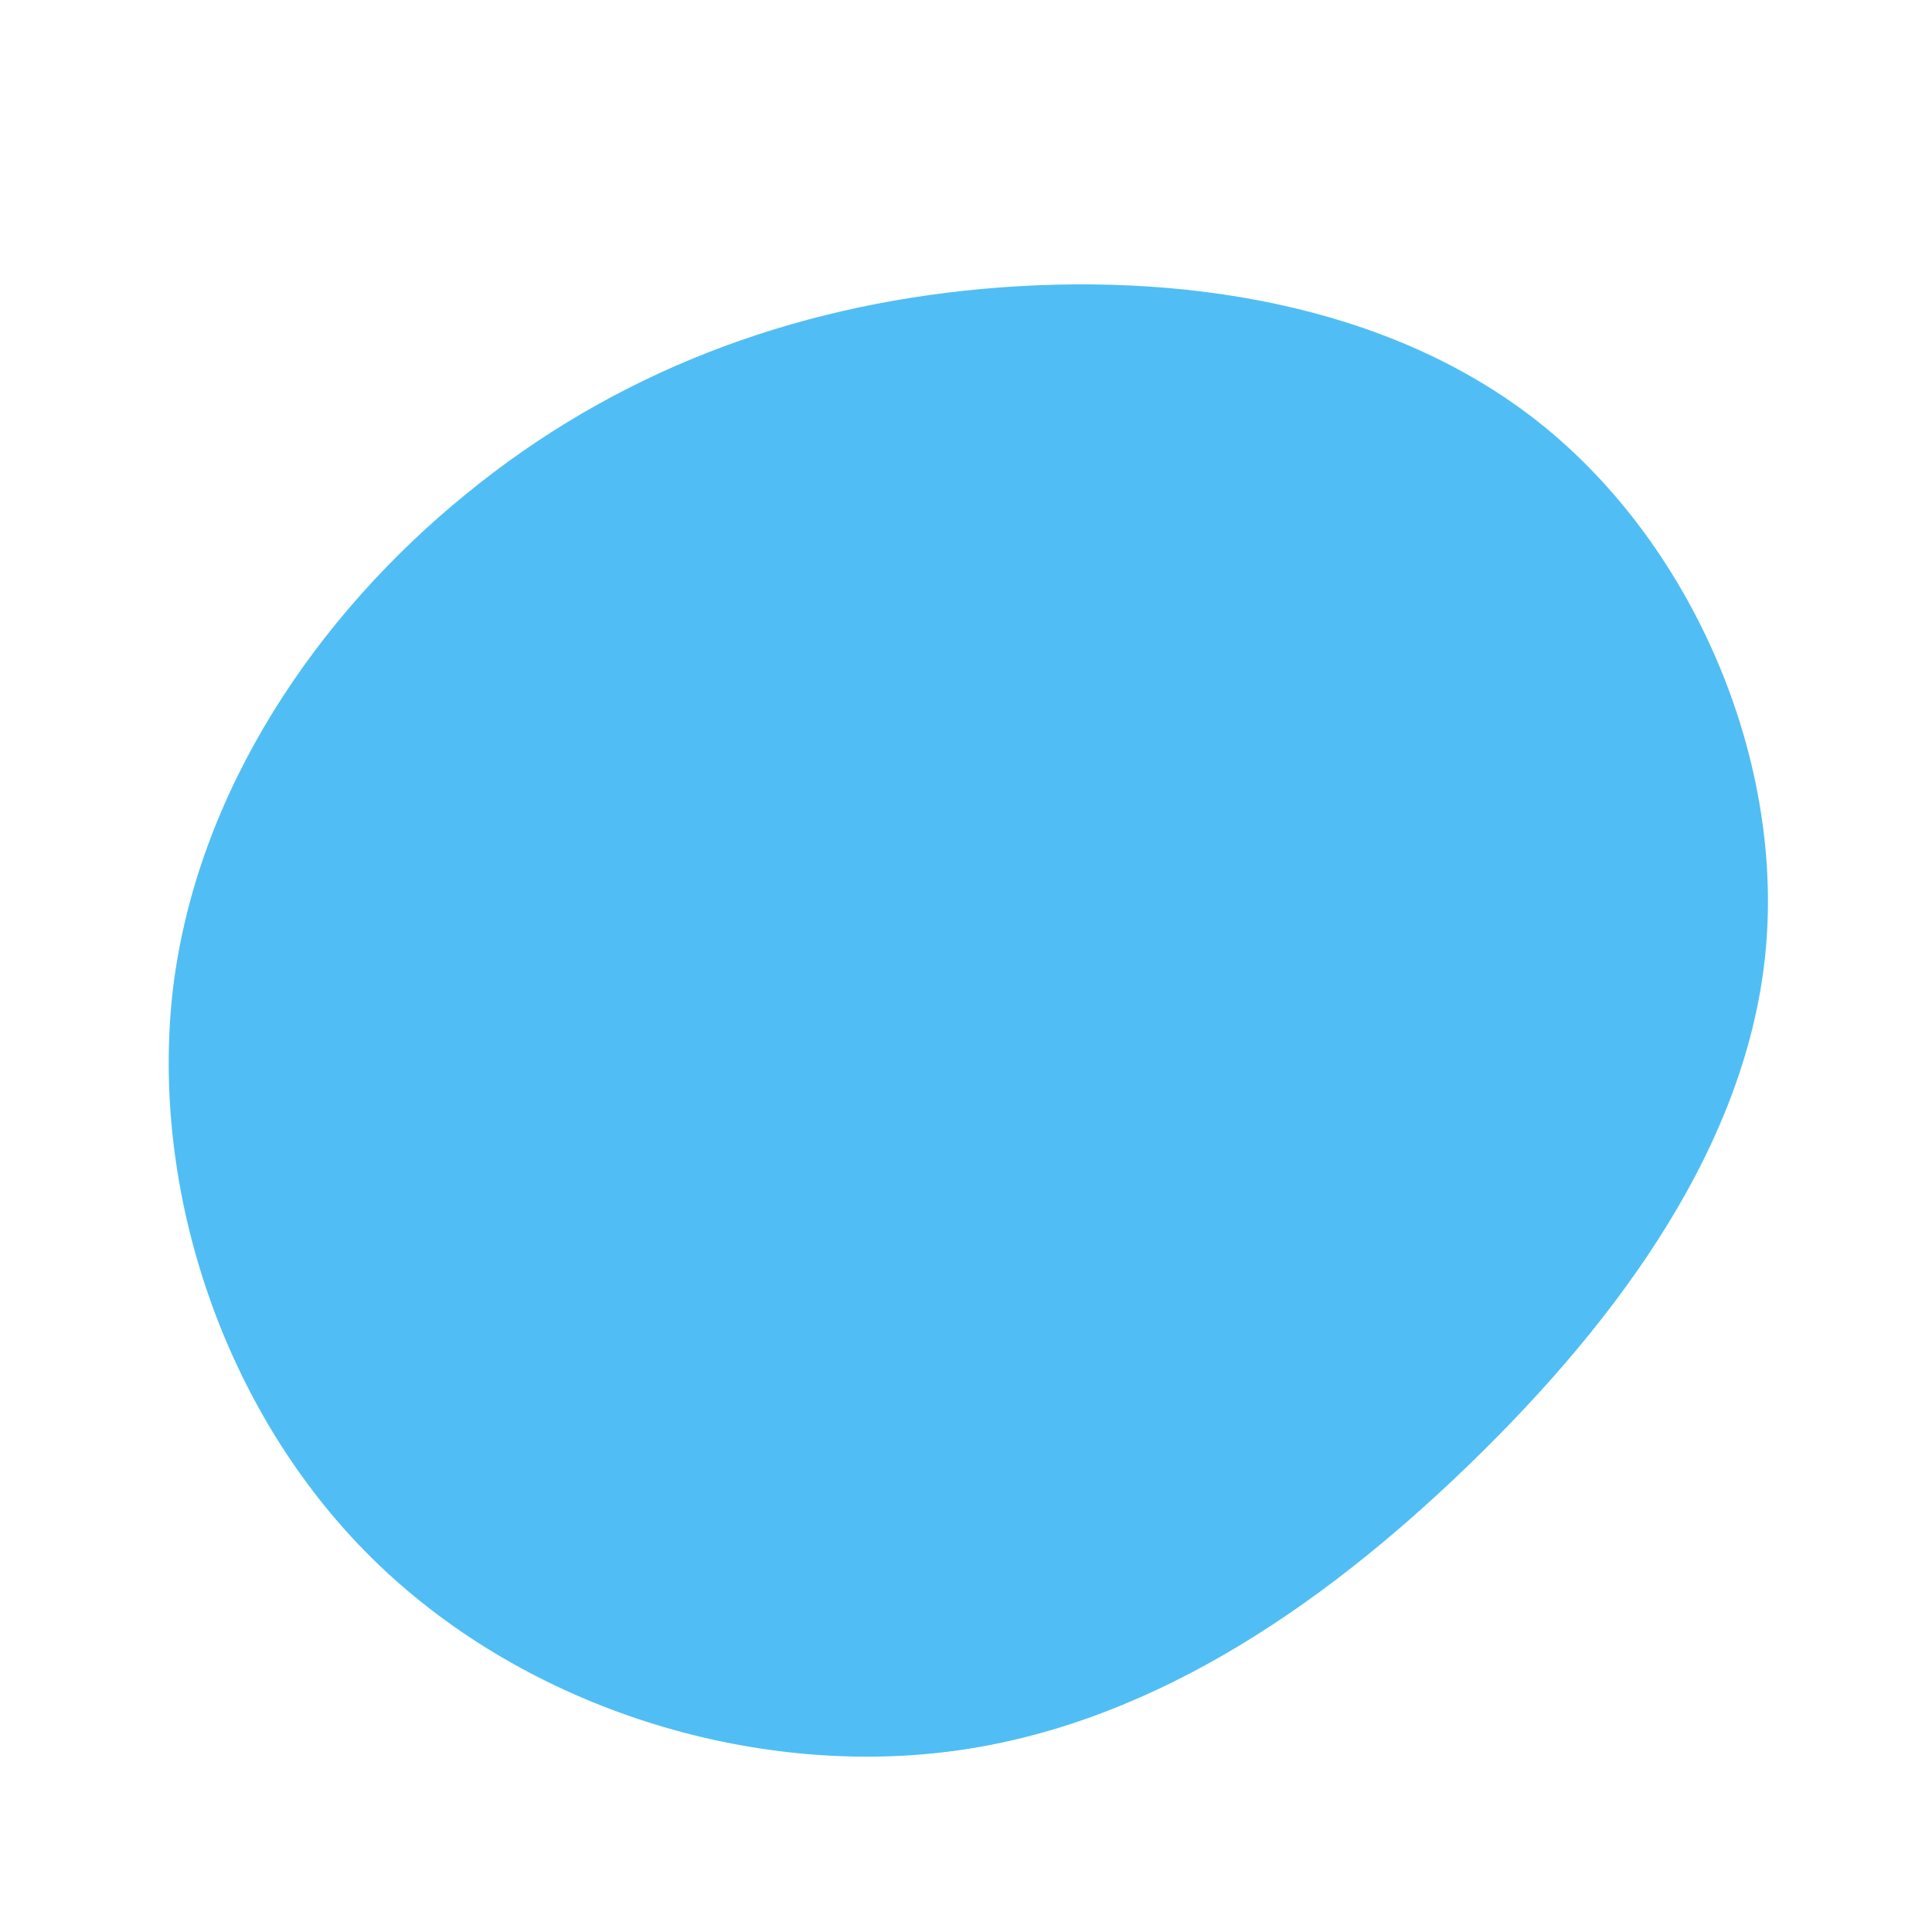 <?xml version="1.0" standalone="no"?>
<svg viewBox="0 0 200 200" xmlns="http://www.w3.org/2000/svg">
  <path fill="#50BEF4" d="M59.4,-56.2C75.1,-43.7,84.6,-21.8,82.8,-1.8C81,18.2,67.8,36.4,52.1,51.6C36.4,66.8,18.2,79,-2.4,81.4C-23.1,83.8,-46.1,76.5,-61.5,61.3C-76.9,46.1,-84.5,23.1,-82.1,2.4C-79.6,-18.2,-67.1,-36.4,-51.7,-48.9C-36.4,-61.4,-18.2,-68.3,1.8,-70.1C21.8,-71.9,43.7,-68.7,59.4,-56.2Z" transform="translate(100 100)" />
</svg>

